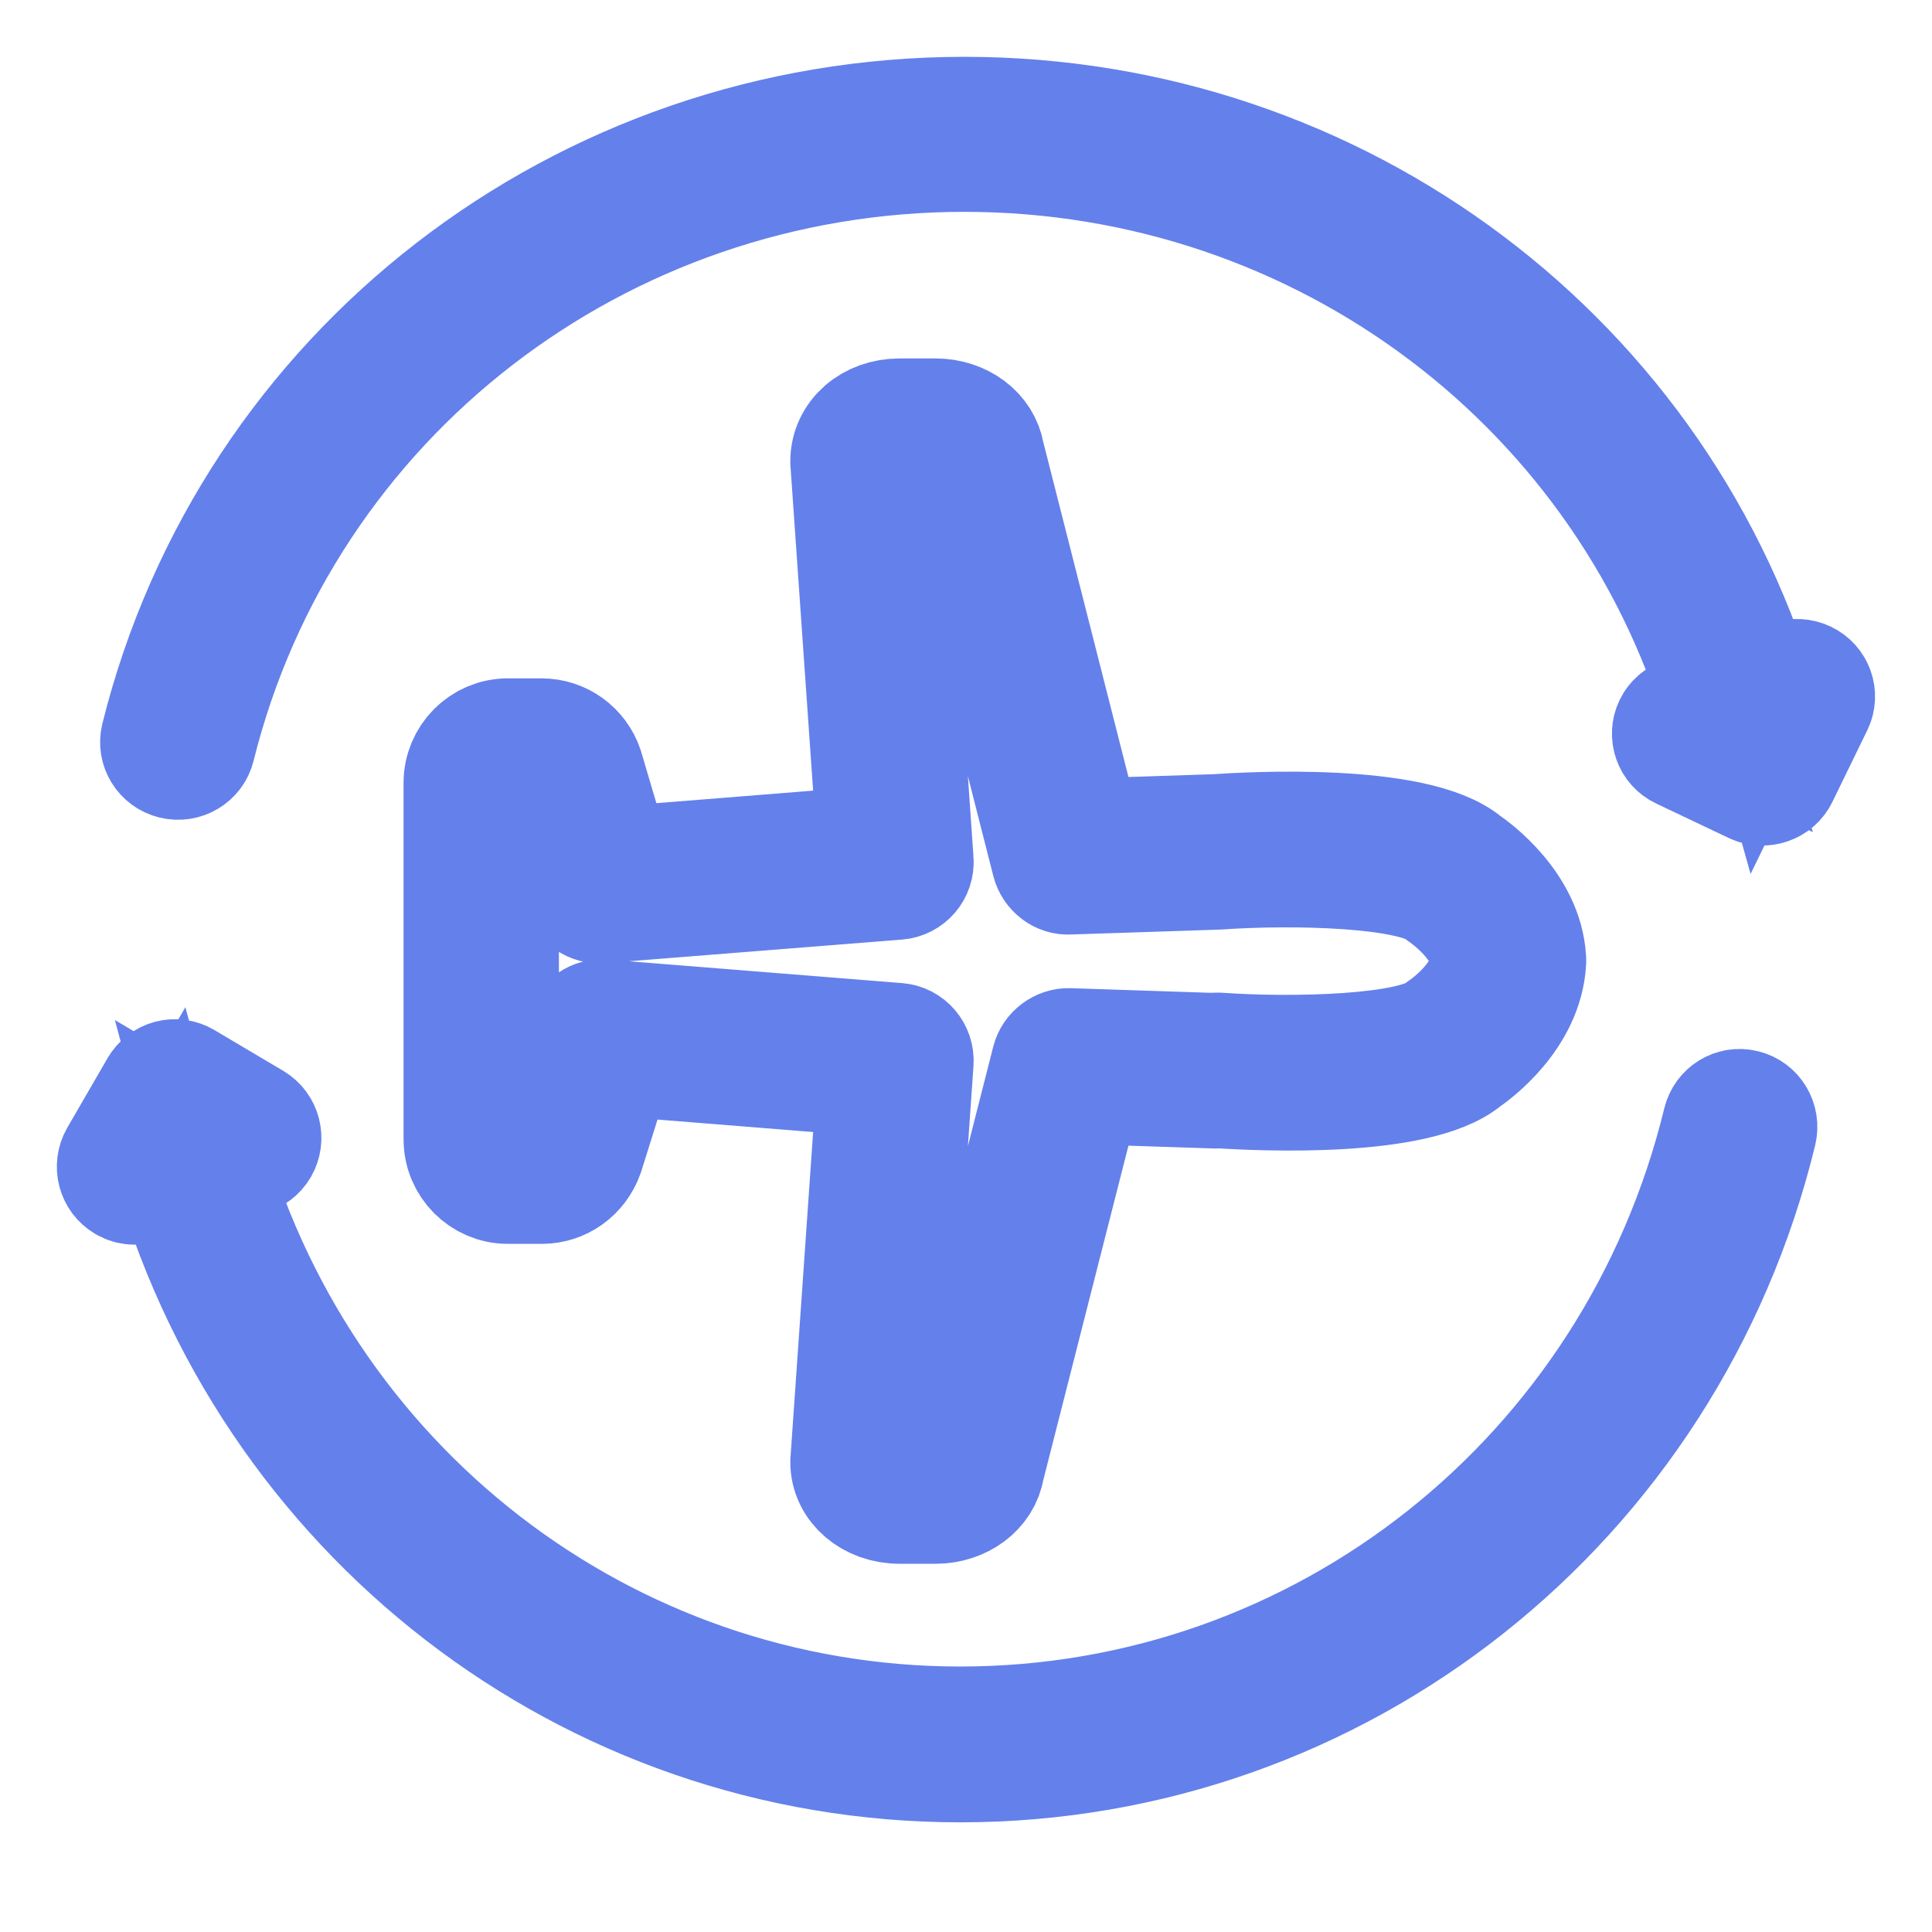 <svg width="17" height="17" viewBox="0 0 17 17" fill="none" xmlns="http://www.w3.org/2000/svg">
<path fill-rule="evenodd" clip-rule="evenodd" d="M7.822 4.054C7.831 4.043 7.863 4.022 7.916 4.022H8.232C8.291 4.022 8.324 4.048 8.327 4.052C8.328 4.06 8.33 4.069 8.332 4.077L9.225 7.585C9.246 7.668 9.325 7.73 9.409 7.723L10.717 7.68C11.385 7.633 12.433 7.659 12.67 7.865C12.676 7.87 12.683 7.876 12.69 7.88C12.693 7.883 13.07 8.135 13.09 8.454C13.07 8.779 12.693 9.032 12.69 9.034C12.683 9.038 12.676 9.044 12.67 9.049C12.433 9.255 11.385 9.281 10.717 9.234C10.702 9.233 10.688 9.234 10.674 9.237L9.408 9.195C9.325 9.192 9.245 9.25 9.224 9.334L8.332 12.837C8.33 12.845 8.33 12.848 8.329 12.857C8.324 12.866 8.291 12.892 8.232 12.892H7.916C7.863 12.892 7.831 12.871 7.822 12.86L8.067 9.346C8.074 9.245 7.999 9.157 7.899 9.149L5.311 8.942C5.225 8.934 5.147 8.989 5.121 9.071L4.816 10.043C4.809 10.063 4.79 10.077 4.768 10.077H4.469C4.441 10.077 4.418 10.054 4.418 10.026V6.889C4.418 6.86 4.441 6.838 4.469 6.838H4.765C4.787 6.838 4.806 6.851 4.811 6.866L5.101 7.845C5.125 7.929 5.204 7.984 5.291 7.976L7.899 7.769C7.999 7.761 8.075 7.673 8.067 7.572L7.822 4.054ZM5.162 6.755C5.104 6.584 4.945 6.469 4.765 6.469H4.469C4.239 6.469 4.051 6.657 4.051 6.889V10.025C4.051 10.257 4.239 10.445 4.469 10.445H4.768C4.945 10.445 5.103 10.333 5.165 10.159L5.428 9.321L7.688 9.502L7.454 12.865C7.454 13.086 7.657 13.26 7.916 13.26H8.232C8.466 13.26 8.66 13.114 8.691 12.918L9.544 9.568L10.698 9.606C10.709 9.607 10.72 9.606 10.73 9.604C11.094 9.628 12.47 9.691 12.901 9.335C12.979 9.282 13.428 8.953 13.457 8.465C13.457 8.461 13.457 8.442 13.457 8.438C13.428 7.96 12.979 7.632 12.901 7.579C12.454 7.209 10.983 7.292 10.698 7.312L9.544 7.35L8.691 3.996C8.66 3.8 8.466 3.654 8.232 3.654H7.916C7.657 3.654 7.453 3.828 7.454 4.062L7.688 7.416L5.411 7.598L5.162 6.755Z" stroke="#6480EB"/>
<path fill-rule="evenodd" clip-rule="evenodd" d="M15.894 5.965C15.802 5.921 15.691 5.959 15.647 6.05L15.531 6.288C14.658 3.164 11.792 1 8.486 1C5.109 1 2.19 3.257 1.386 6.488C1.362 6.585 1.423 6.684 1.522 6.708C1.622 6.732 1.722 6.672 1.746 6.574C2.509 3.507 5.28 1.364 8.486 1.364C11.629 1.364 14.355 3.426 15.178 6.4L14.949 6.291C14.857 6.248 14.746 6.286 14.702 6.376C14.658 6.467 14.696 6.576 14.788 6.619L15.426 6.922C15.451 6.934 15.479 6.94 15.507 6.94C15.527 6.94 15.548 6.937 15.568 6.93C15.615 6.914 15.653 6.881 15.674 6.837L15.981 6.207C16.025 6.117 15.986 6.008 15.894 5.965Z" stroke="#6480EB"/>
<path fill-rule="evenodd" clip-rule="evenodd" d="M15.352 9.736C15.253 9.71 15.154 9.772 15.13 9.871C14.371 12.988 11.624 15.164 8.449 15.164C5.329 15.164 2.623 13.061 1.811 10.03L2.051 10.172C2.139 10.224 2.251 10.195 2.303 10.106C2.354 10.018 2.325 9.905 2.238 9.853L1.632 9.494C1.59 9.469 1.54 9.462 1.492 9.474C1.445 9.487 1.405 9.518 1.38 9.56L1.025 10.173C0.974 10.262 1.004 10.375 1.091 10.426C1.12 10.444 1.152 10.452 1.183 10.452C1.247 10.452 1.308 10.419 1.342 10.36L1.463 10.151C2.327 13.331 5.171 15.535 8.449 15.535C11.793 15.535 14.687 13.242 15.486 9.96C15.51 9.861 15.45 9.76 15.352 9.736Z" stroke="#6480EB"/>
</svg>
